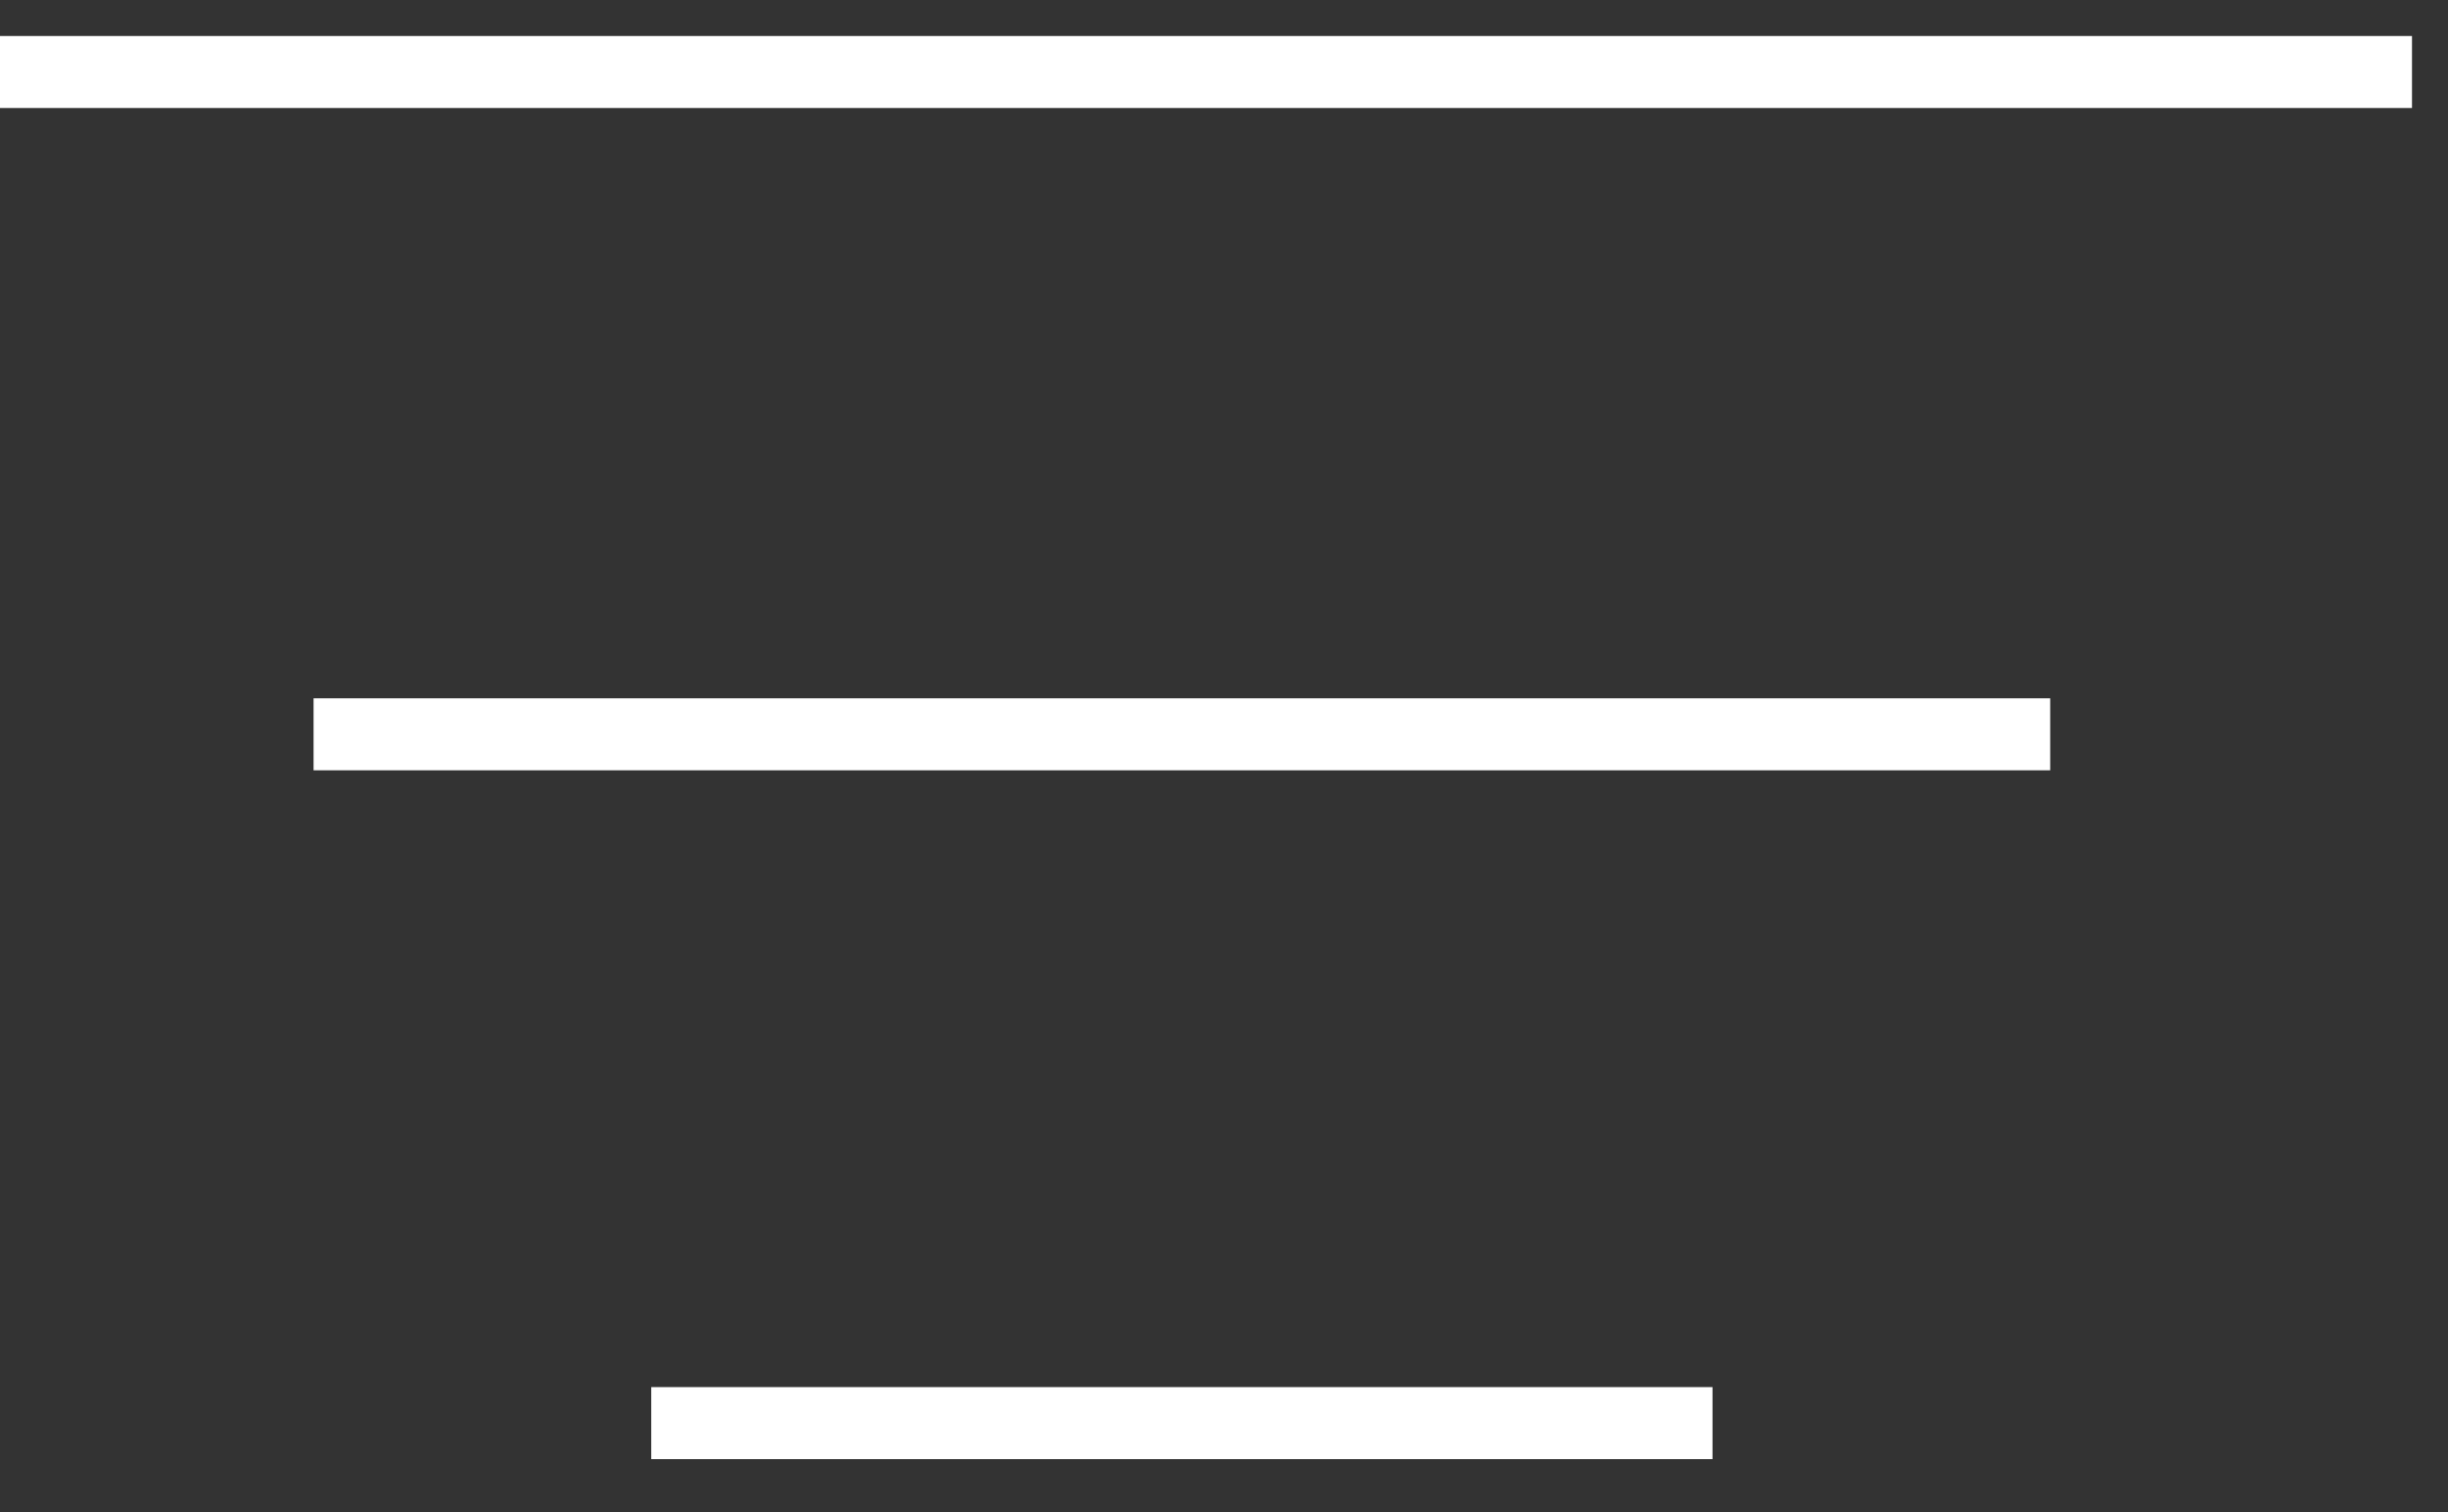 <svg width="34" height="21" viewBox="0 0 34 21" fill="none" xmlns="http://www.w3.org/2000/svg">
<rect x="0" y="0" width="34" height="21" fill="#333333" stroke="none"/>
<path d="M0 1H33.5M4.355 10.198H28.475M9.045 19.764H23.785" stroke="white"/>
</svg>
